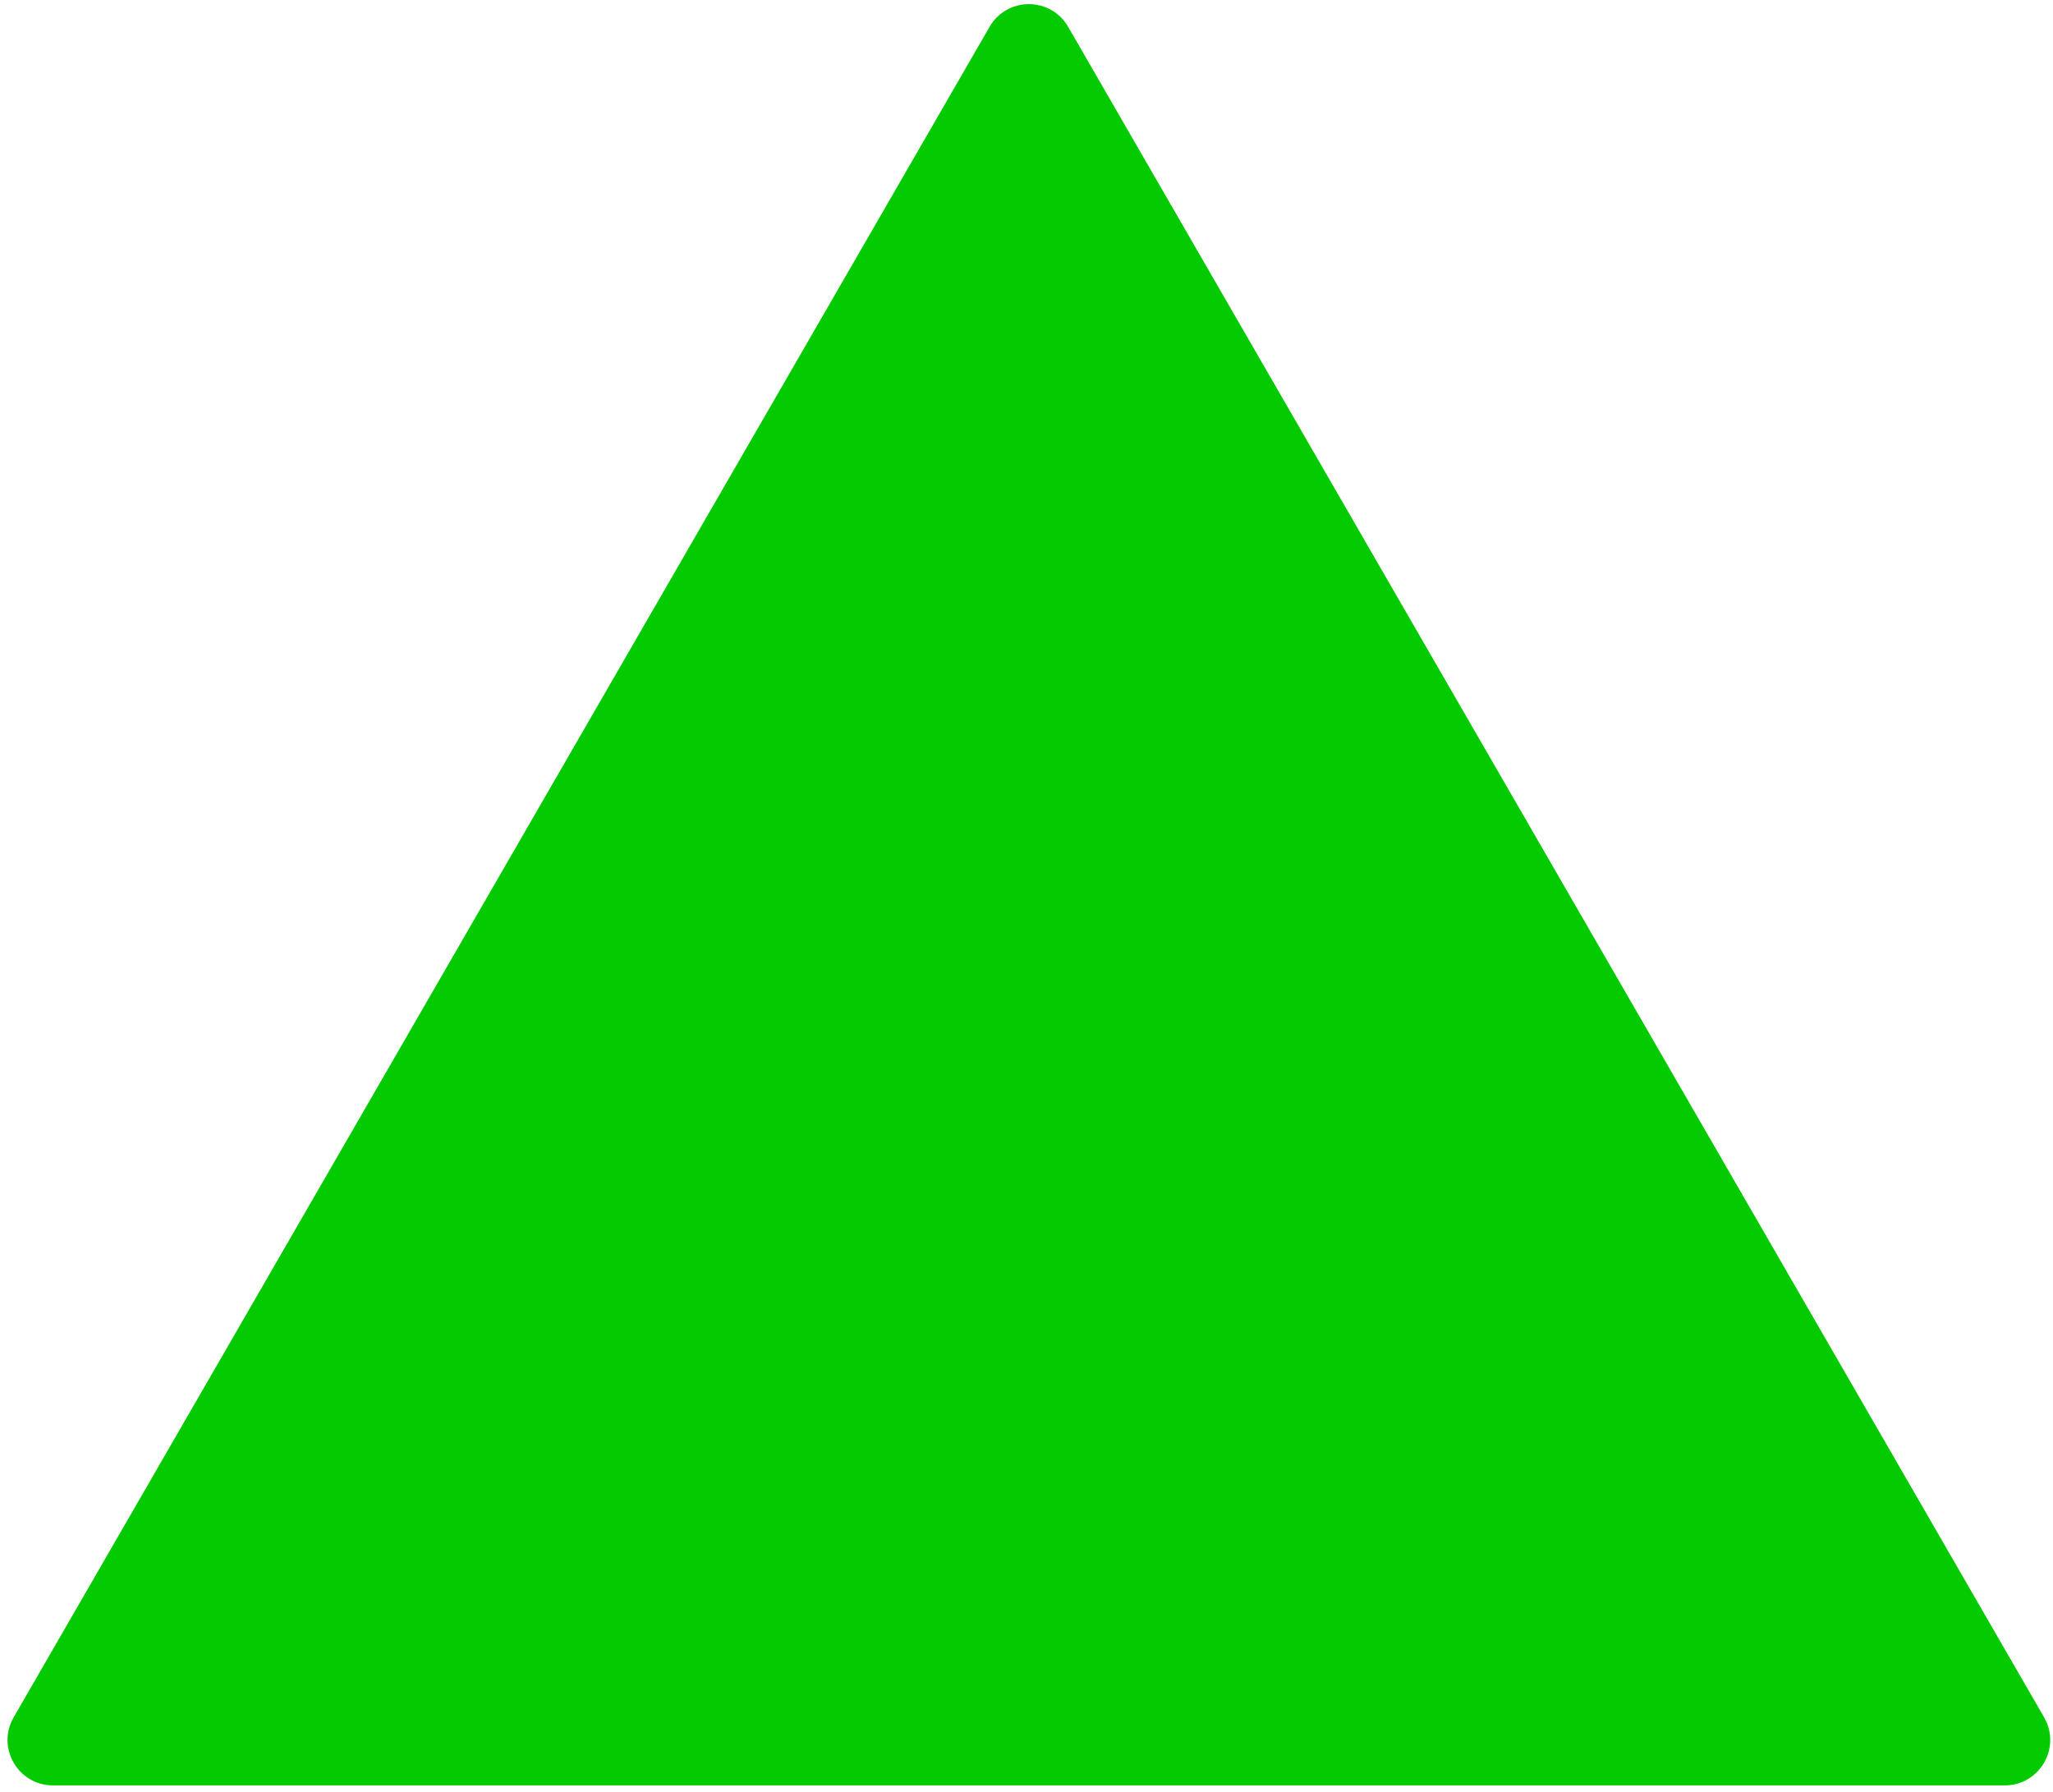<svg width="181" height="158" viewBox="0 0 181 158" fill="none" xmlns="http://www.w3.org/2000/svg">
<path d="M87.245 2.366C88.785 -0.301 92.634 -0.301 94.173 2.366L180.214 151.393C181.754 154.06 179.829 157.393 176.75 157.393H4.668C1.589 157.393 -0.336 154.06 1.204 151.393L87.245 2.366Z" fill="#04CB00"/>
</svg>
